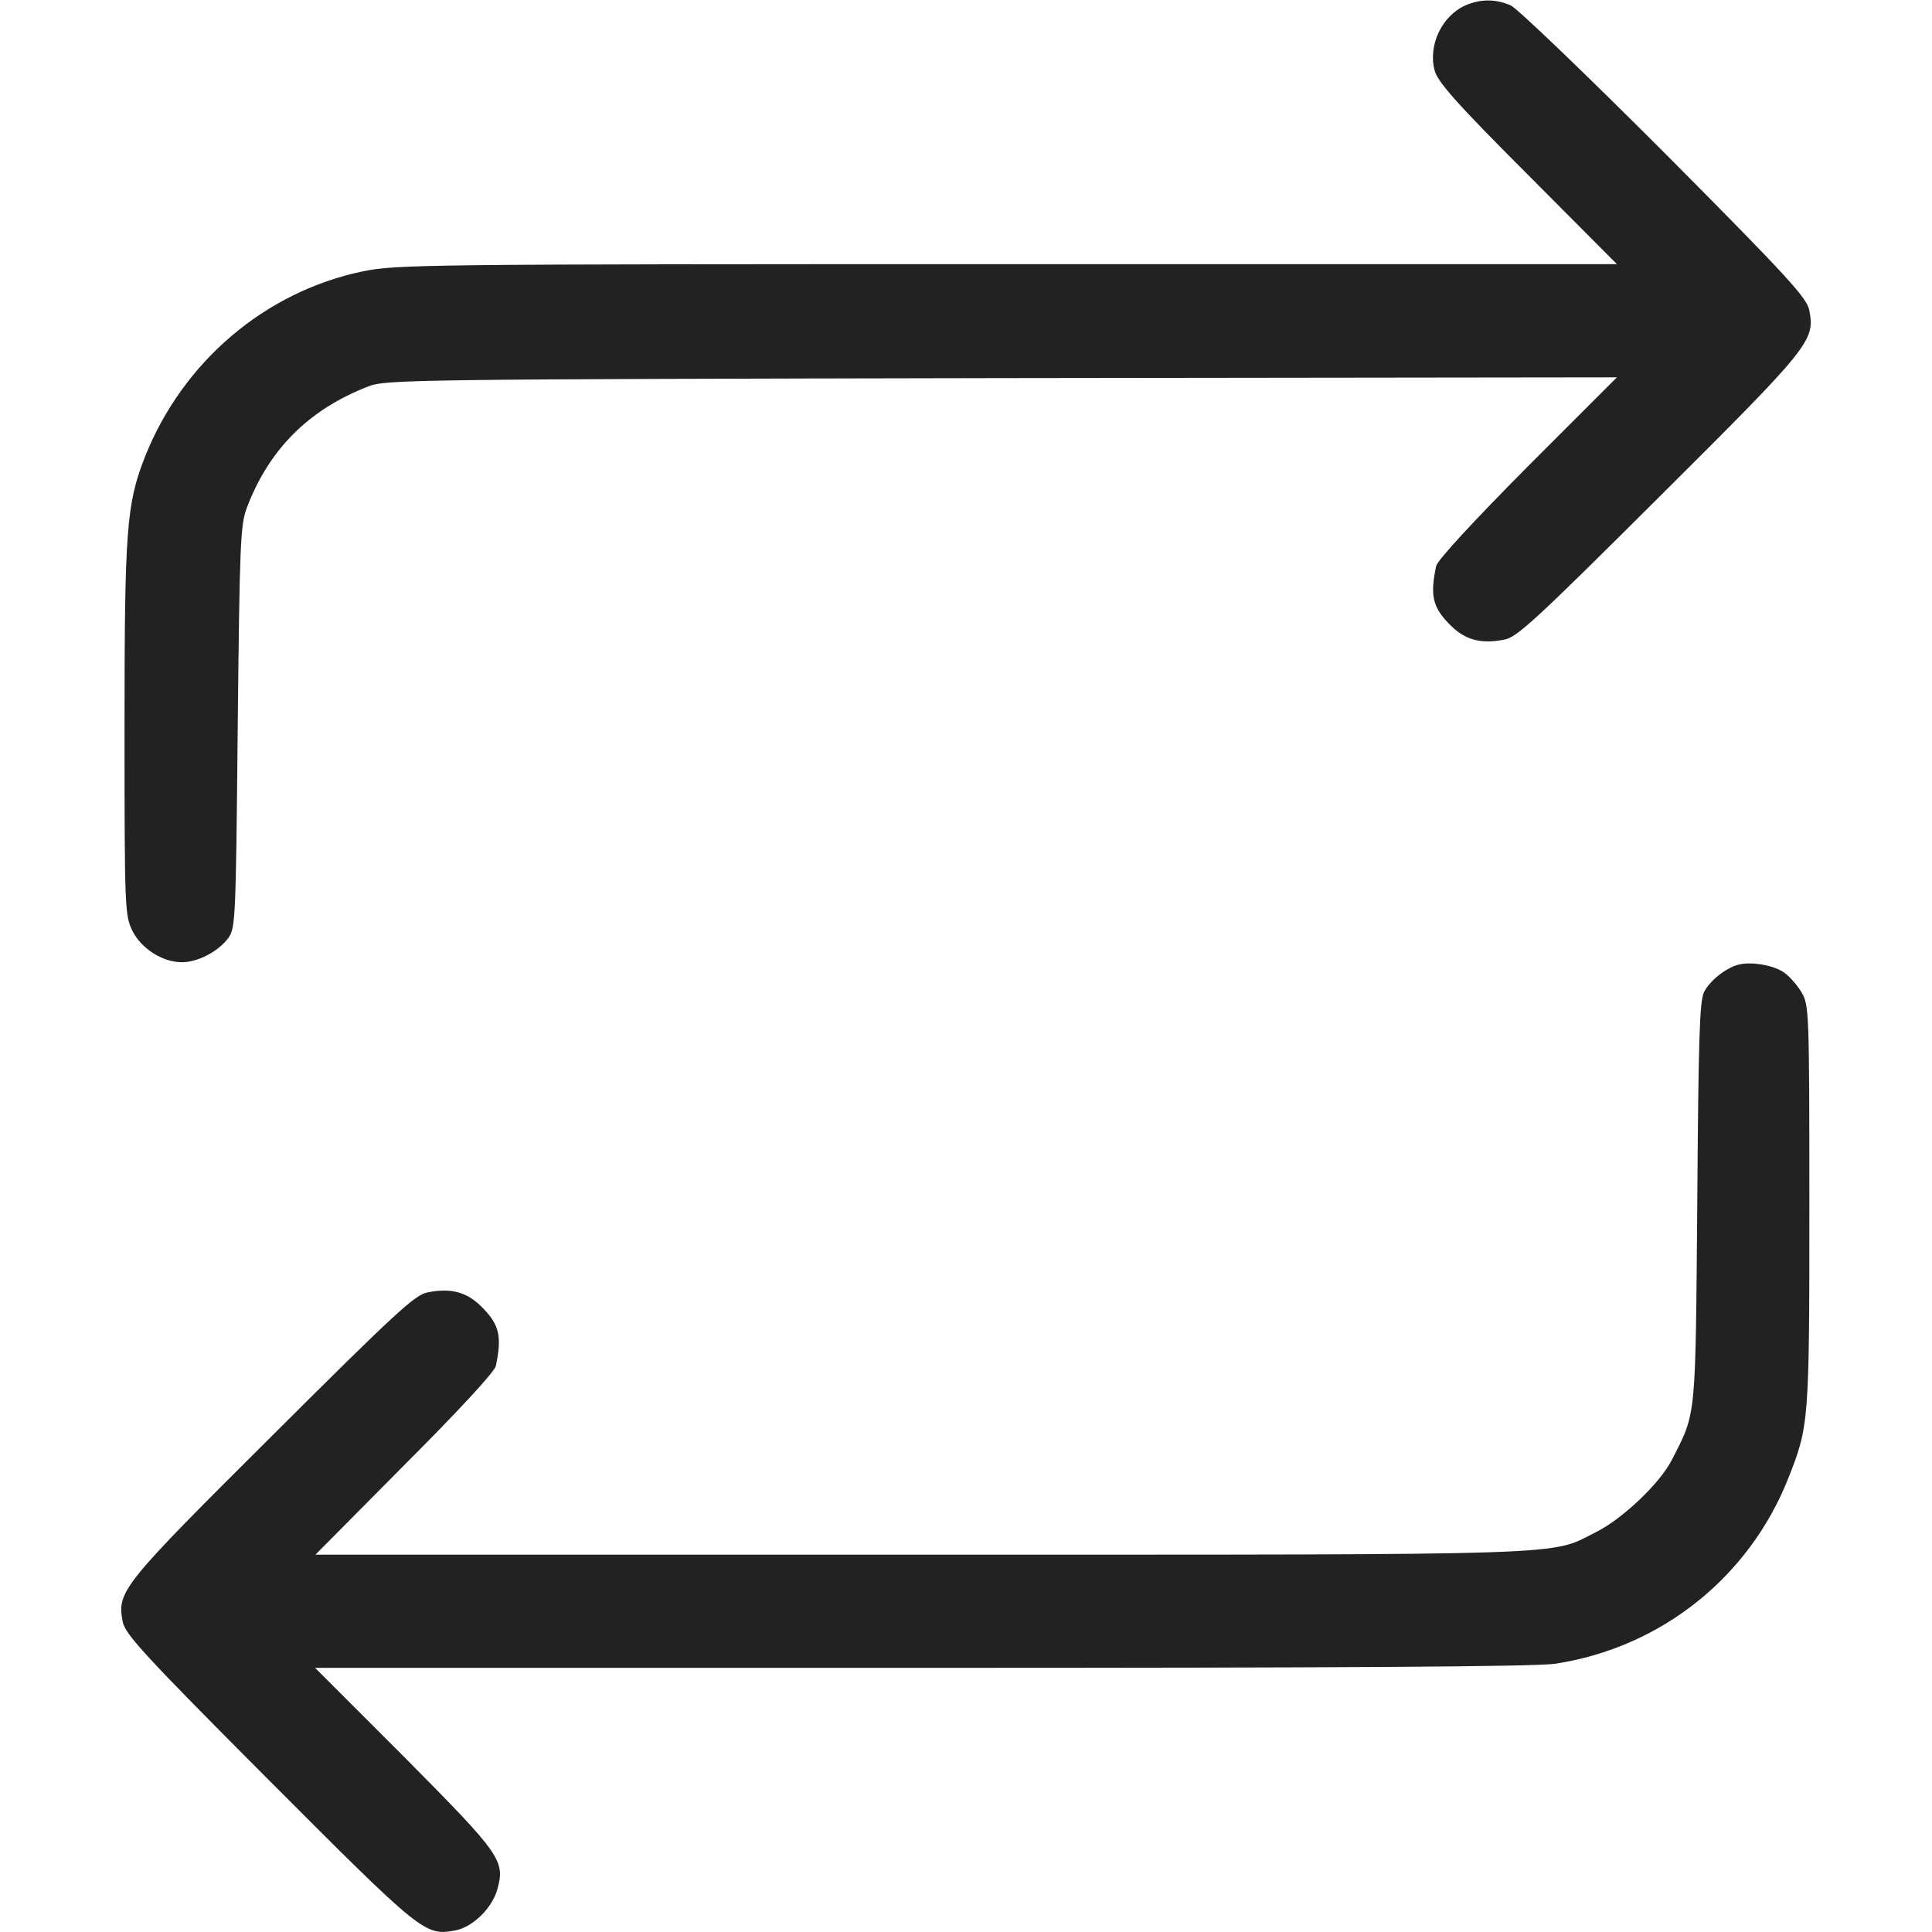 <?xml version="1.0" standalone="no"?>
<!DOCTYPE svg PUBLIC "-//W3C//DTD SVG 20010904//EN"
 "http://www.w3.org/TR/2001/REC-SVG-20010904/DTD/svg10.dtd">
<svg version="1.0" xmlns="http://www.w3.org/2000/svg"
 width="512pt" height="512pt" viewBox="0 0 512 512"
 preserveAspectRatio="xMidYMid meet">

<g transform="translate(0,512) scale(0.1,-0.1)"
fill="#222222" stroke="none">
<path d="M3884 5106 c-63 -28 -100 -106 -82 -173 8 -30 57 -86 246 -275 l237
-238 -1615 0 c-1552 0 -1619 -1 -1708 -19 -260 -54 -478 -240 -578 -492 -49
-126 -54 -191 -54 -722 0 -470 1 -492 20 -532 23 -48 80 -85 132 -85 42 0 96
28 123 64 19 27 20 45 25 559 5 484 7 536 24 581 59 156 165 261 322 322 47
18 111 19 1679 22 l1630 2 -237 -237 c-143 -144 -239 -248 -242 -263 -16 -76
-10 -107 32 -151 41 -44 84 -57 149 -44 33 6 84 53 410 378 401 399 413 414
398 494 -6 33 -53 85 -383 417 -212 212 -391 384 -409 392 -40 17 -79 17 -119
0z"/>
<path d="M4605 2563 c-32 -9 -74 -42 -89 -72 -12 -22 -15 -127 -18 -556 -5
-580 -2 -556 -67 -683 -31 -62 -131 -157 -201 -192 -125 -63 -30 -60 -1790
-60 l-1604 0 236 238 c144 144 239 247 242 262 16 76 10 107 -32 151 -41 44
-84 57 -149 44 -33 -6 -84 -53 -410 -378 -401 -399 -413 -414 -398 -494 6 -33
53 -85 388 -421 407 -408 413 -412 493 -398 47 9 98 59 112 109 21 76 10 92
-246 350 l-237 237 1608 0 c1113 0 1630 3 1679 11 280 43 513 229 617 491 55
139 56 150 56 723 0 512 -1 531 -20 564 -11 19 -32 43 -46 53 -27 20 -89 31
-124 21z"/>
</g>
</svg>
